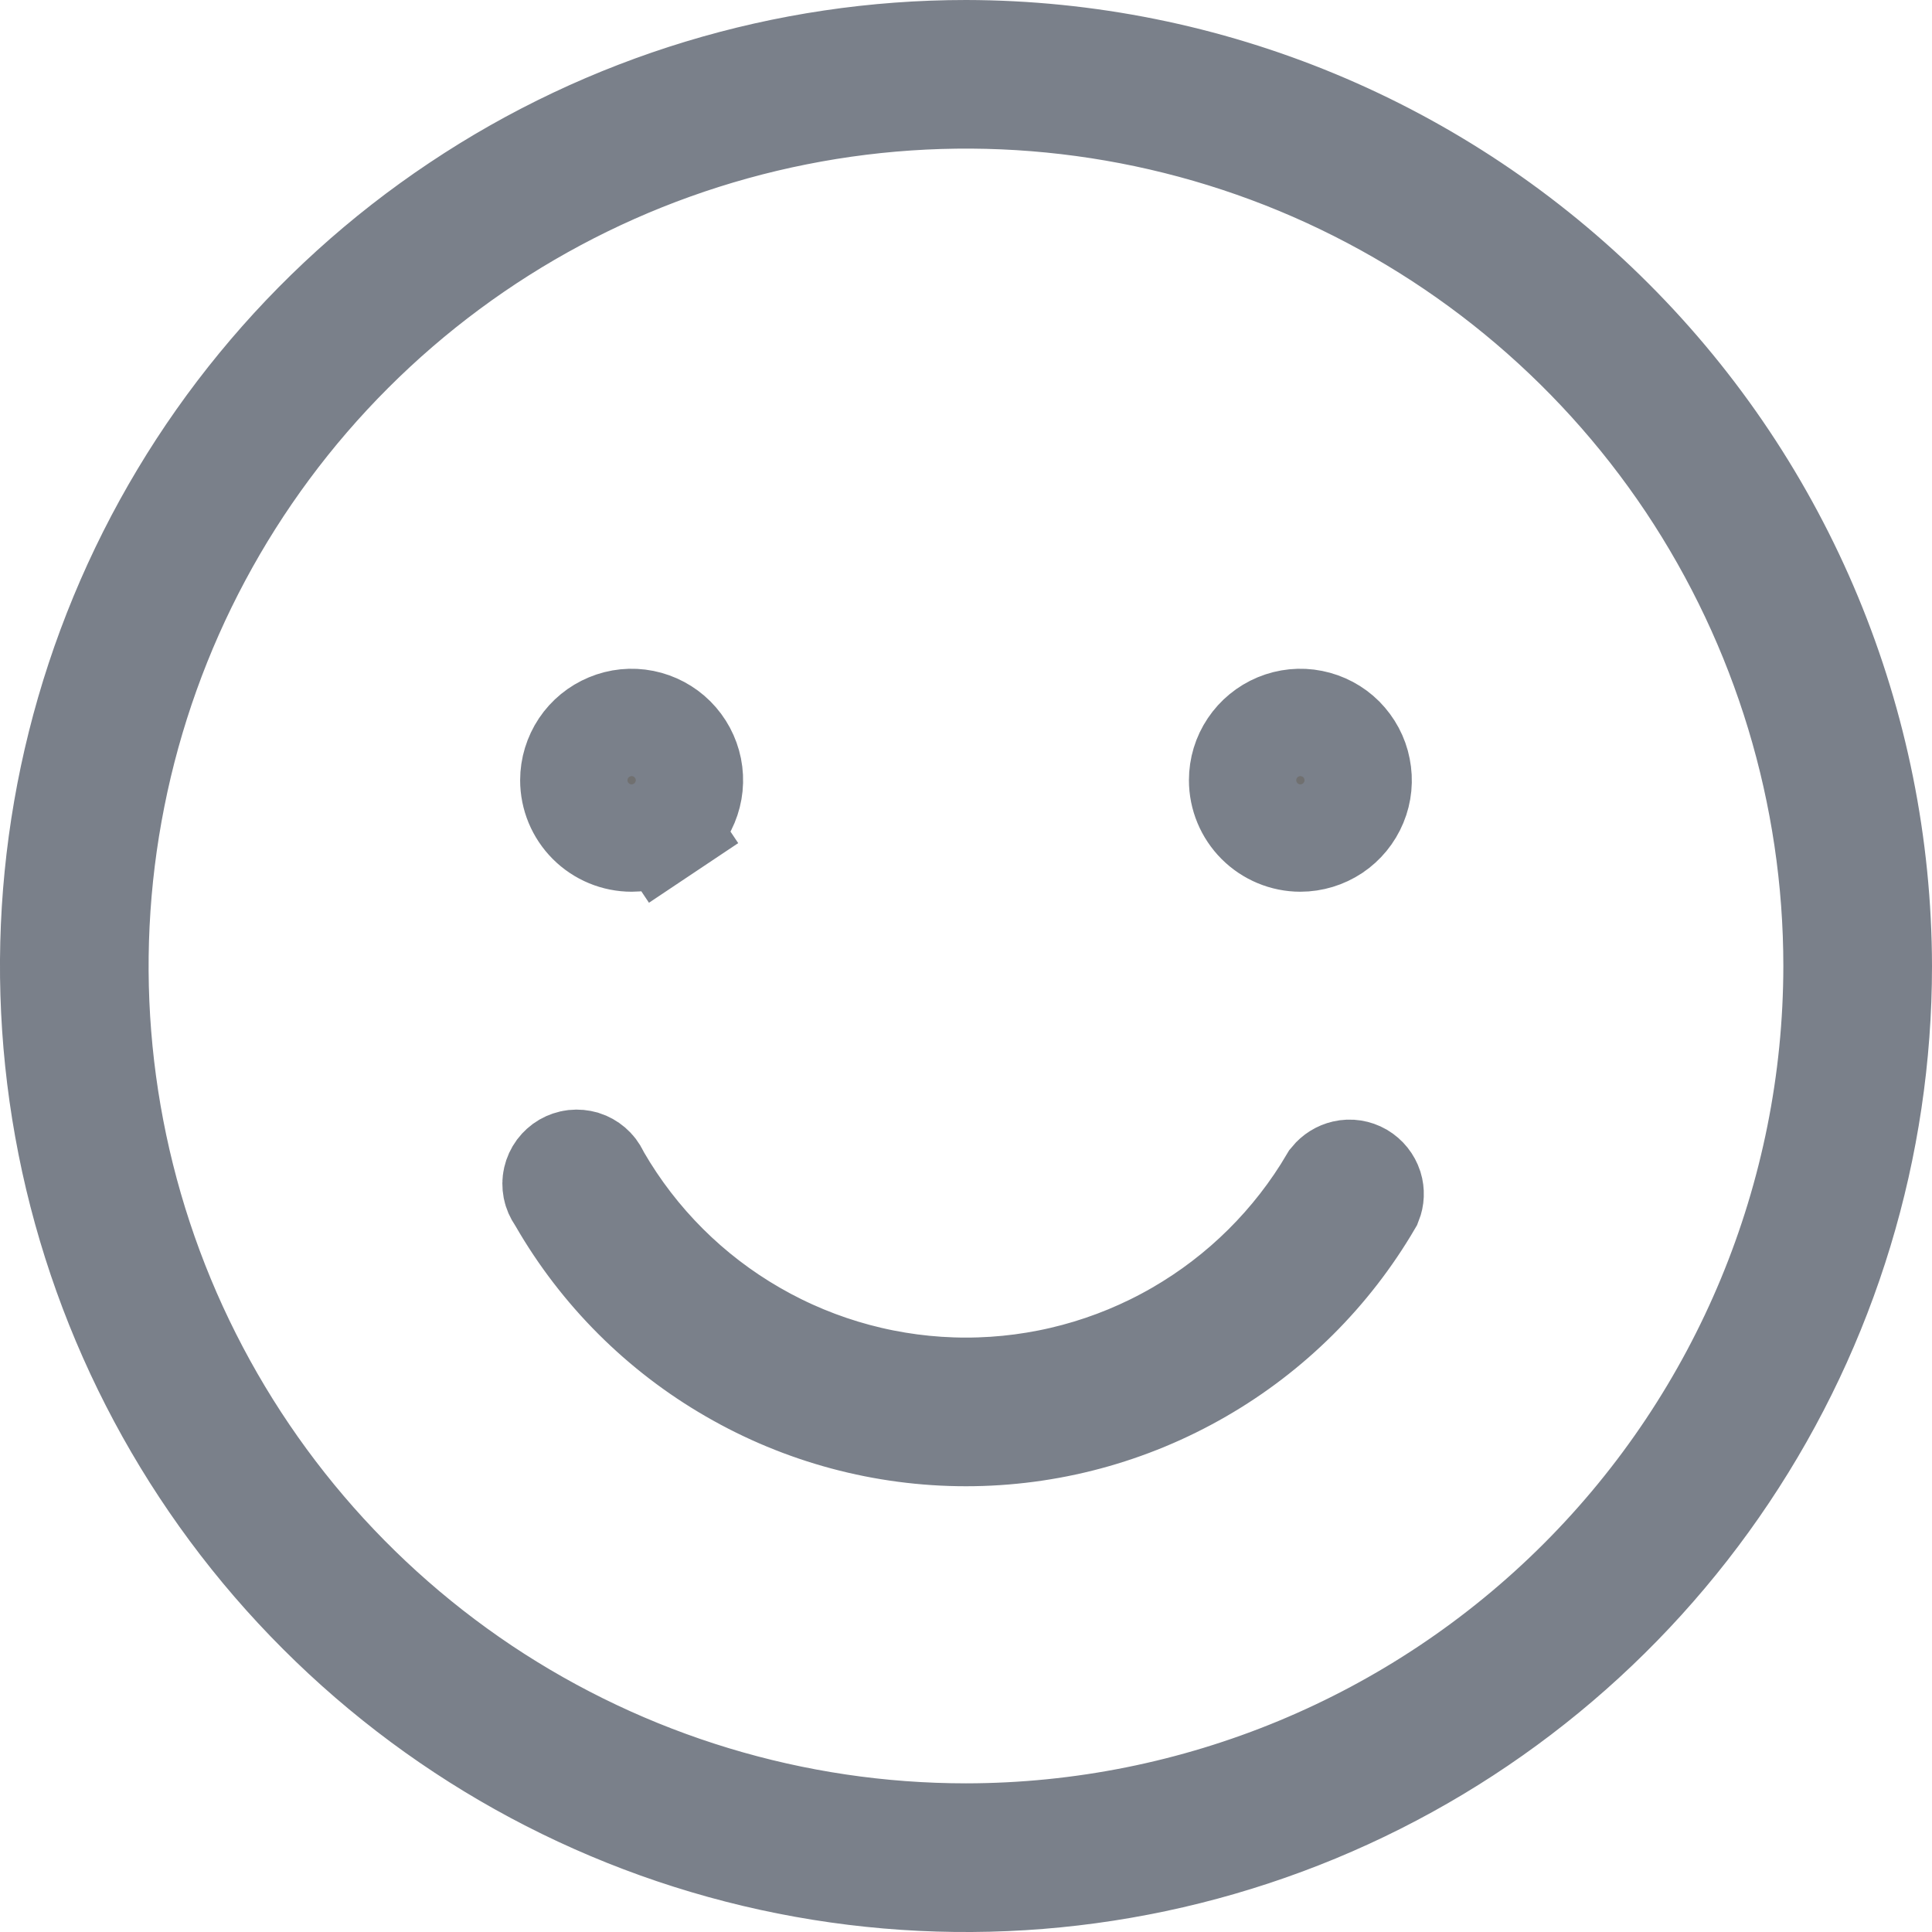 <svg width="18" height="18" viewBox="0 0 18 18" fill="none" xmlns="http://www.w3.org/2000/svg">
<path d="M9 17.115H9.001C11.152 17.113 13.215 16.257 14.736 14.736C16.257 13.215 17.113 11.152 17.115 9.001V9C17.115 7.395 16.639 5.826 15.748 4.491C14.856 3.157 13.588 2.117 12.106 1.502C10.623 0.888 8.991 0.727 7.417 1.041C5.843 1.354 4.397 2.127 3.262 3.262C2.127 4.397 1.354 5.843 1.041 7.417C0.727 8.991 0.888 10.623 1.502 12.106C2.117 13.588 3.157 14.856 4.491 15.748C5.826 16.639 7.395 17.115 9 17.115ZM6.184 7.717L6.462 8.133L6.184 7.717C6.095 7.776 5.991 7.808 5.885 7.808C5.742 7.808 5.605 7.751 5.504 7.65C5.403 7.549 5.346 7.412 5.346 7.269C5.346 7.163 5.378 7.059 5.437 6.97C5.496 6.882 5.58 6.813 5.679 6.772C5.777 6.731 5.885 6.72 5.99 6.741C6.094 6.762 6.19 6.813 6.265 6.888C6.341 6.964 6.392 7.06 6.413 7.164C6.434 7.269 6.423 7.377 6.382 7.475C6.341 7.574 6.272 7.658 6.184 7.717ZM5.236 11.173L5.226 11.156L5.215 11.139C5.2 11.117 5.189 11.093 5.184 11.067C5.179 11.041 5.179 11.014 5.185 10.988C5.191 10.962 5.202 10.938 5.218 10.916C5.234 10.895 5.254 10.877 5.276 10.864C5.299 10.851 5.325 10.842 5.351 10.839C5.378 10.836 5.404 10.839 5.43 10.846C5.455 10.854 5.478 10.867 5.498 10.884C5.519 10.902 5.535 10.923 5.546 10.947L5.555 10.964L5.564 10.981C5.913 11.584 6.414 12.084 7.017 12.431C7.62 12.779 8.304 12.962 9 12.962C9.696 12.962 10.38 12.779 10.983 12.431C11.578 12.088 12.074 11.596 12.422 11.004C12.45 10.97 12.488 10.946 12.531 10.936C12.578 10.925 12.627 10.933 12.669 10.957C12.711 10.982 12.742 11.021 12.757 11.067C12.77 11.109 12.768 11.154 12.752 11.194C12.371 11.846 11.827 12.387 11.173 12.764C10.512 13.146 9.763 13.347 9 13.347C8.237 13.347 7.487 13.146 6.827 12.764C6.166 12.383 5.617 11.834 5.236 11.173ZM4.278 1.933C5.675 0.999 7.319 0.5 9 0.5C11.253 0.504 13.412 1.401 15.005 2.995C16.599 4.588 17.496 6.748 17.5 9.001C17.5 10.682 17.001 12.325 16.067 13.722C15.133 15.12 13.806 16.21 12.253 16.853C10.7 17.496 8.991 17.665 7.342 17.337C5.693 17.009 4.178 16.199 2.99 15.01C1.801 13.822 0.991 12.307 0.663 10.658C0.335 9.009 0.504 7.3 1.147 5.747C1.79 4.194 2.88 2.866 4.278 1.933ZM11.577 7.269C11.577 7.163 11.608 7.059 11.668 6.97C11.727 6.882 11.811 6.813 11.909 6.772C12.008 6.731 12.116 6.72 12.22 6.741C12.325 6.762 12.421 6.813 12.496 6.888C12.571 6.964 12.623 7.06 12.643 7.164C12.664 7.269 12.654 7.377 12.613 7.475C12.572 7.574 12.503 7.658 12.415 7.717C12.326 7.776 12.222 7.808 12.115 7.808C11.973 7.808 11.836 7.751 11.735 7.65C11.634 7.549 11.577 7.412 11.577 7.269Z" fill="#707070" stroke="#7A808A"/>
</svg>
